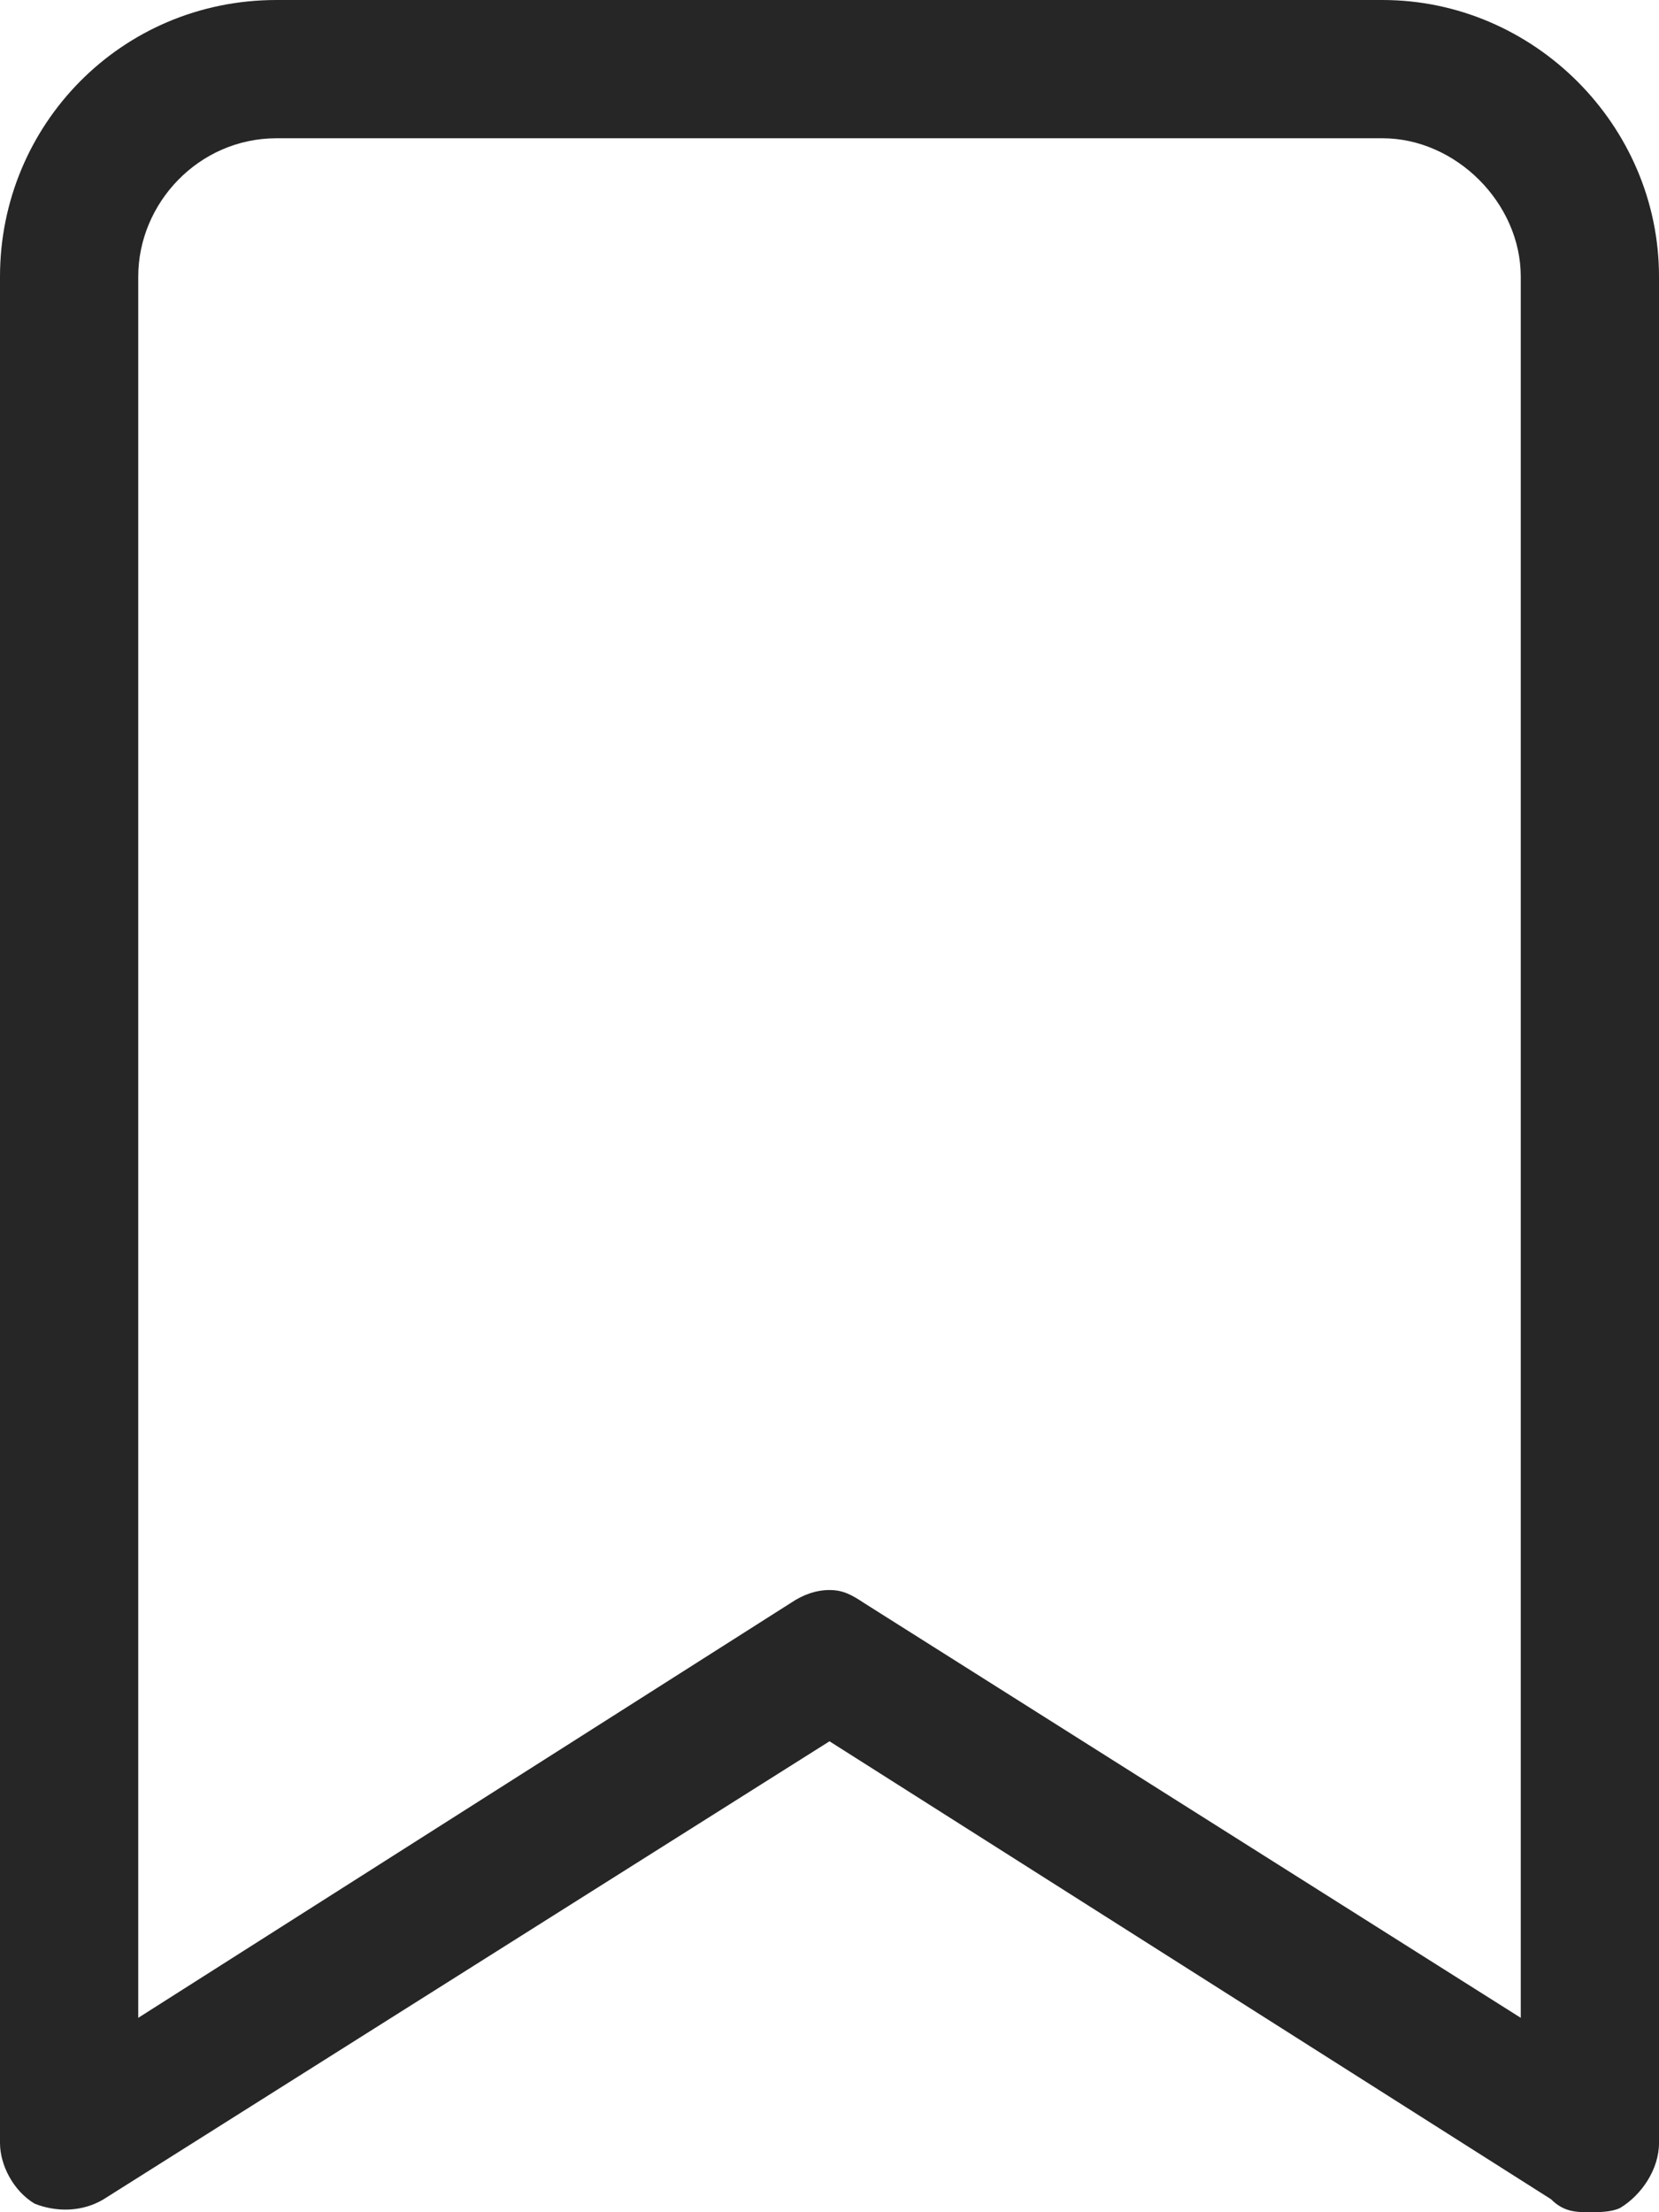 <svg width="12" height="16" viewBox="0 0 12 16" fill="none" xmlns="http://www.w3.org/2000/svg">
<path d="M10 0C11.094 0 12 0.906 12 2V15.5C12 15.688 11.875 15.875 11.719 15.969C11.656 16 11.562 16 11.5 16C11.406 16 11.312 16 11.219 15.906L6 12.594L0.75 15.906C0.594 16 0.406 16 0.25 15.938C0.094 15.844 0 15.656 0 15.5V2C0 0.906 0.875 0 2 0H10ZM11 14.594V2C11 1.469 10.531 1 10 1H2C1.438 1 1 1.469 1 2V14.594L5.719 11.594C5.812 11.531 5.906 11.5 6 11.5C6.094 11.5 6.156 11.531 6.25 11.594L11 14.594Z" fill="#262626"/>
</svg>
